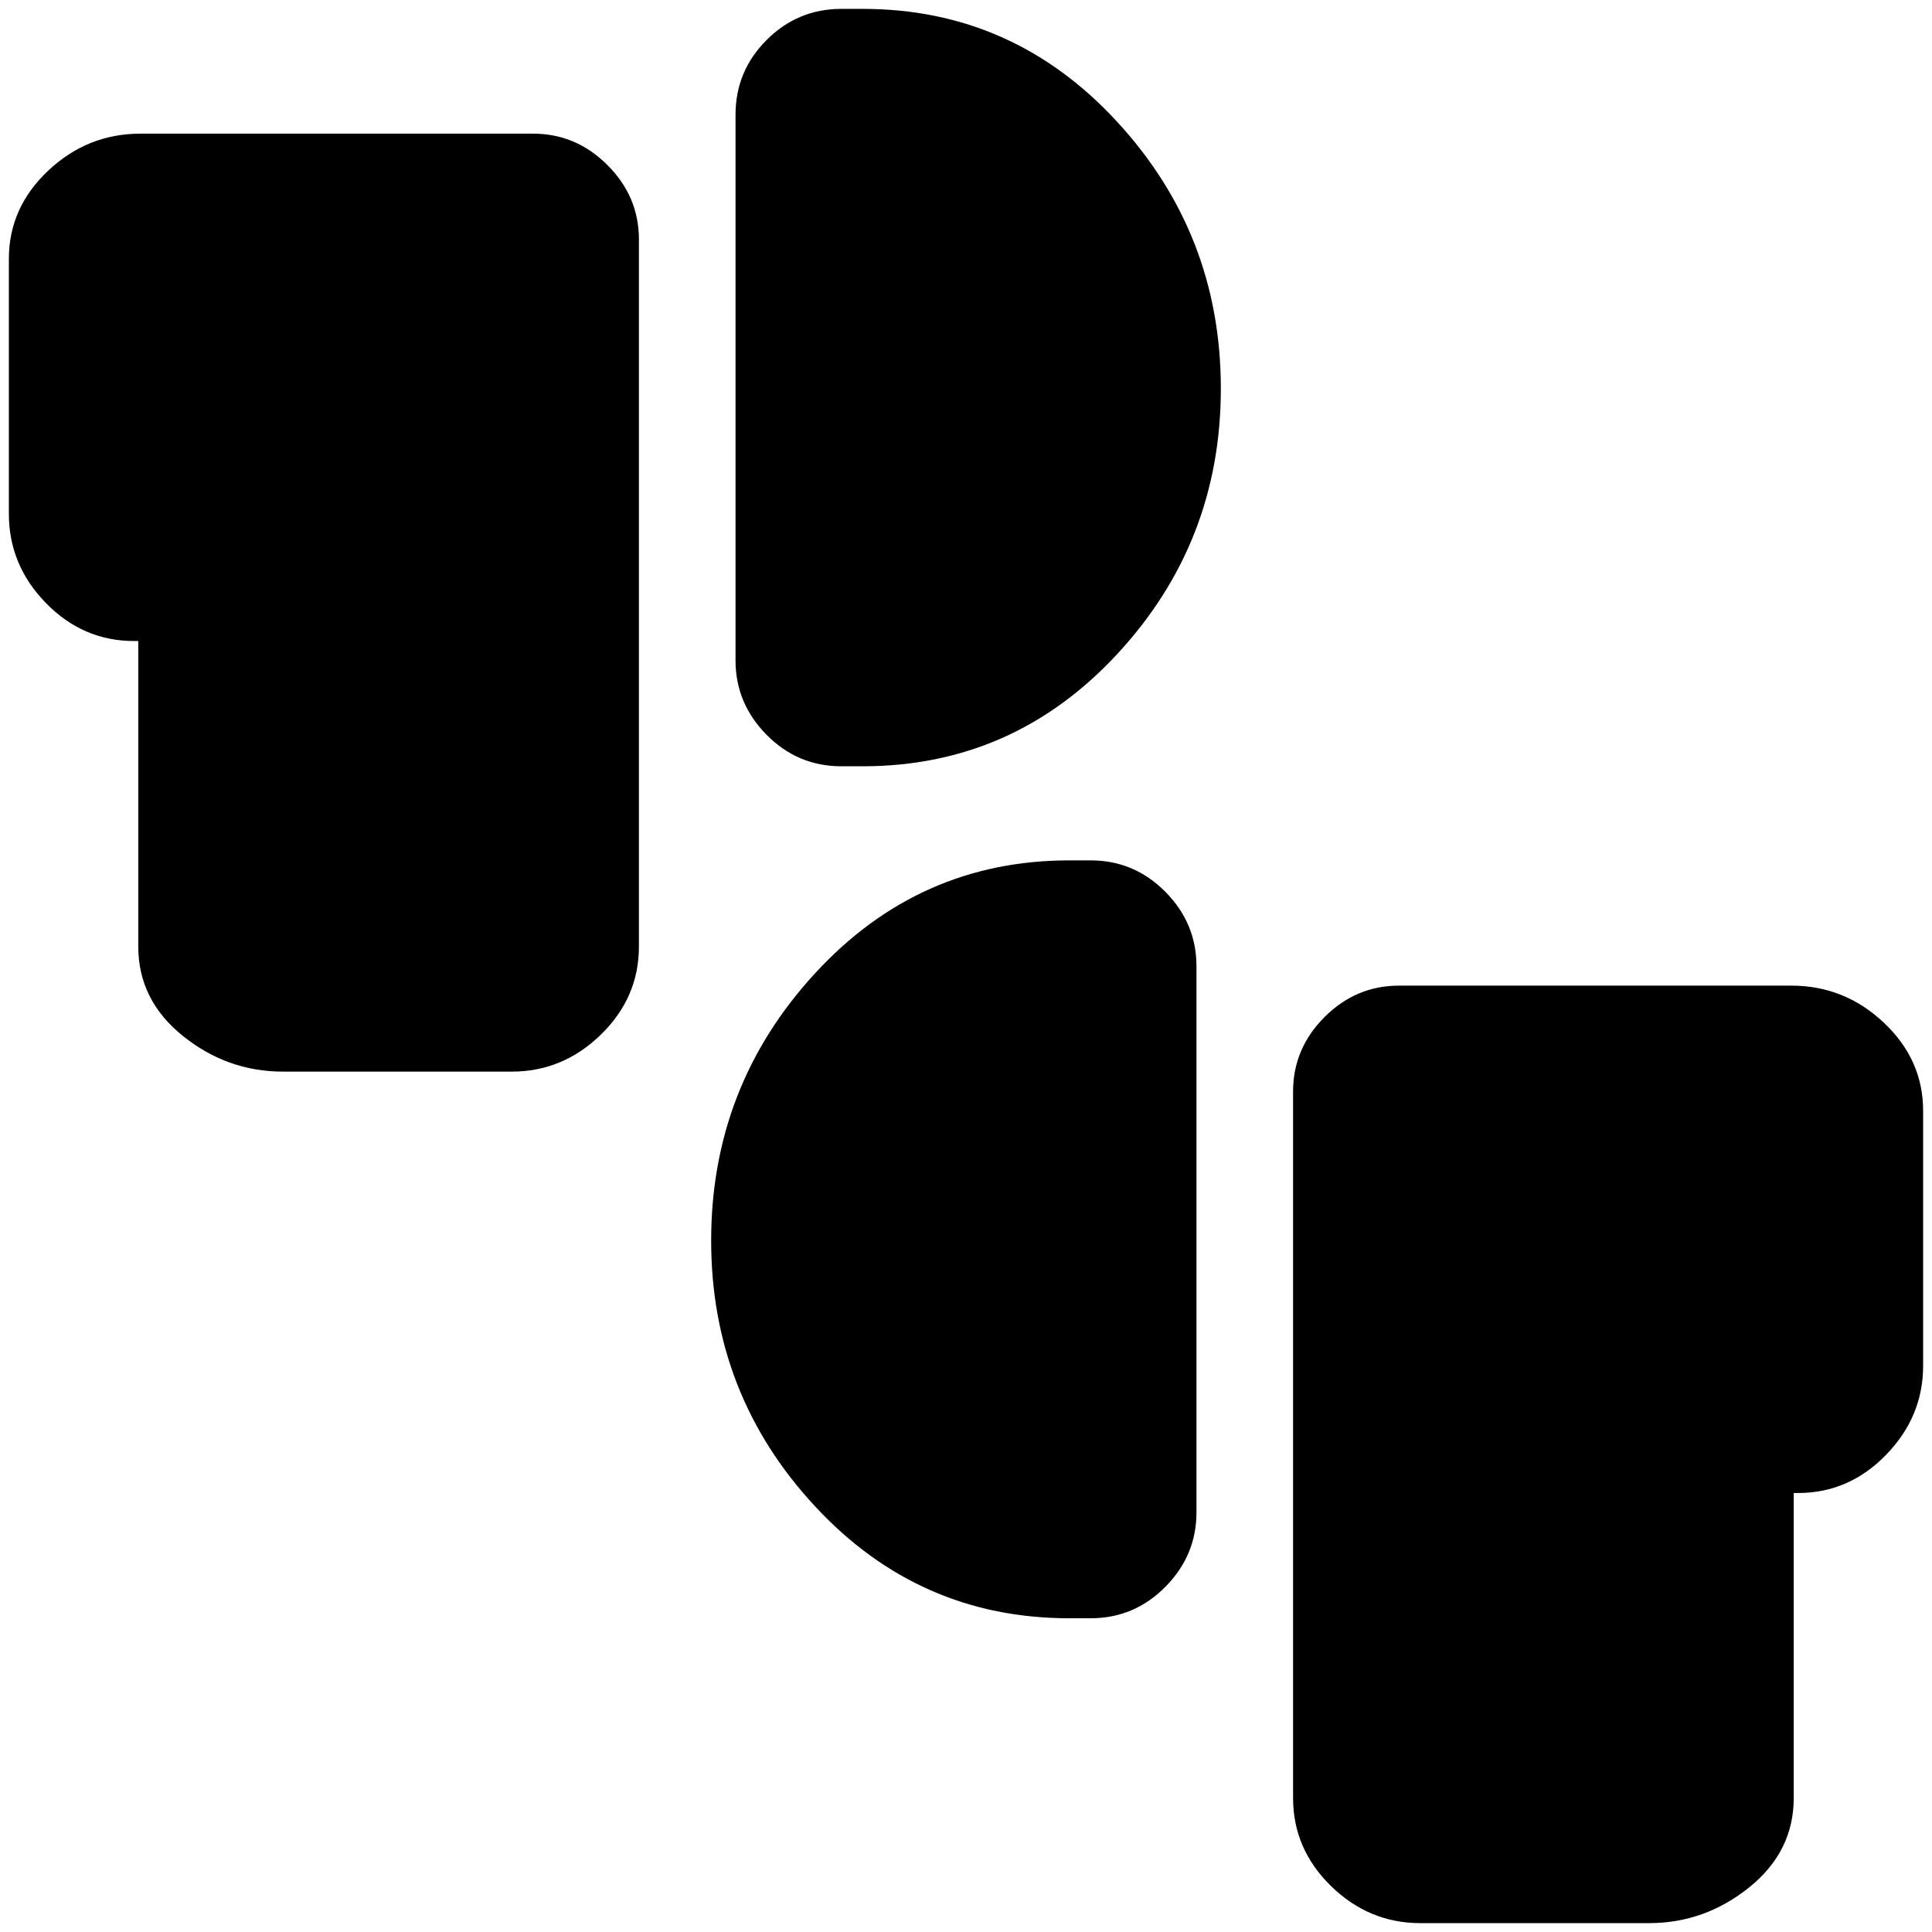<svg xmlns="http://www.w3.org/2000/svg" height="20" viewBox="0 -960 960 960" width="20"><path d="M705.75-4.41q-25.51 0-44.37-18.42-18.86-18.41-18.86-43.78v-351.04q0-21.34 15.63-36.97 15.62-15.62 36.96-15.62h195.04q26.4 0 45.92 18.4 19.52 18.4 19.52 43.8v126.71q0 25.27-18.42 44.23-18.41 18.97-43.78 18.97h-2.09v151.52q0 26.61-22.09 44.4-22.1 17.8-49.82 17.8H705.75ZM531.37-155.89q-74.73 0-126.36-55.6-51.64-55.6-51.64-132.07 0-76.72 51.64-132.82 51.63-56.1 126.36-56.1h10.56q21.68 0 37.14 15.63 15.45 15.62 15.45 36.96v271.41q0 21.34-15.45 36.96-15.46 15.63-37.14 15.63h-10.56ZM140.61-427.52q-27.72 0-49.82-17.8-22.09-17.79-22.09-44.4v-151.76h-2.09q-25.37 0-43.78-18.86Q4.41-679.2 4.41-704.67v-126.72q0-25.4 19.52-43.8t45.92-18.4h195.04q21.34 0 36.96 15.63 15.63 15.62 15.63 36.96v351.28q0 25.37-18.86 43.78-18.86 18.42-44.37 18.42H140.61Zm277.46-151.72q-21.68 0-37.14-15.62-15.45-15.63-15.45-36.97V-903q0-21.67 15.45-37.13 15.46-15.46 37.14-15.46h10.56q74.73 0 126.36 55.98 51.64 55.98 51.64 132.7 0 76.48-51.64 132.07-51.63 55.6-126.36 55.6h-10.56Z"/></svg>